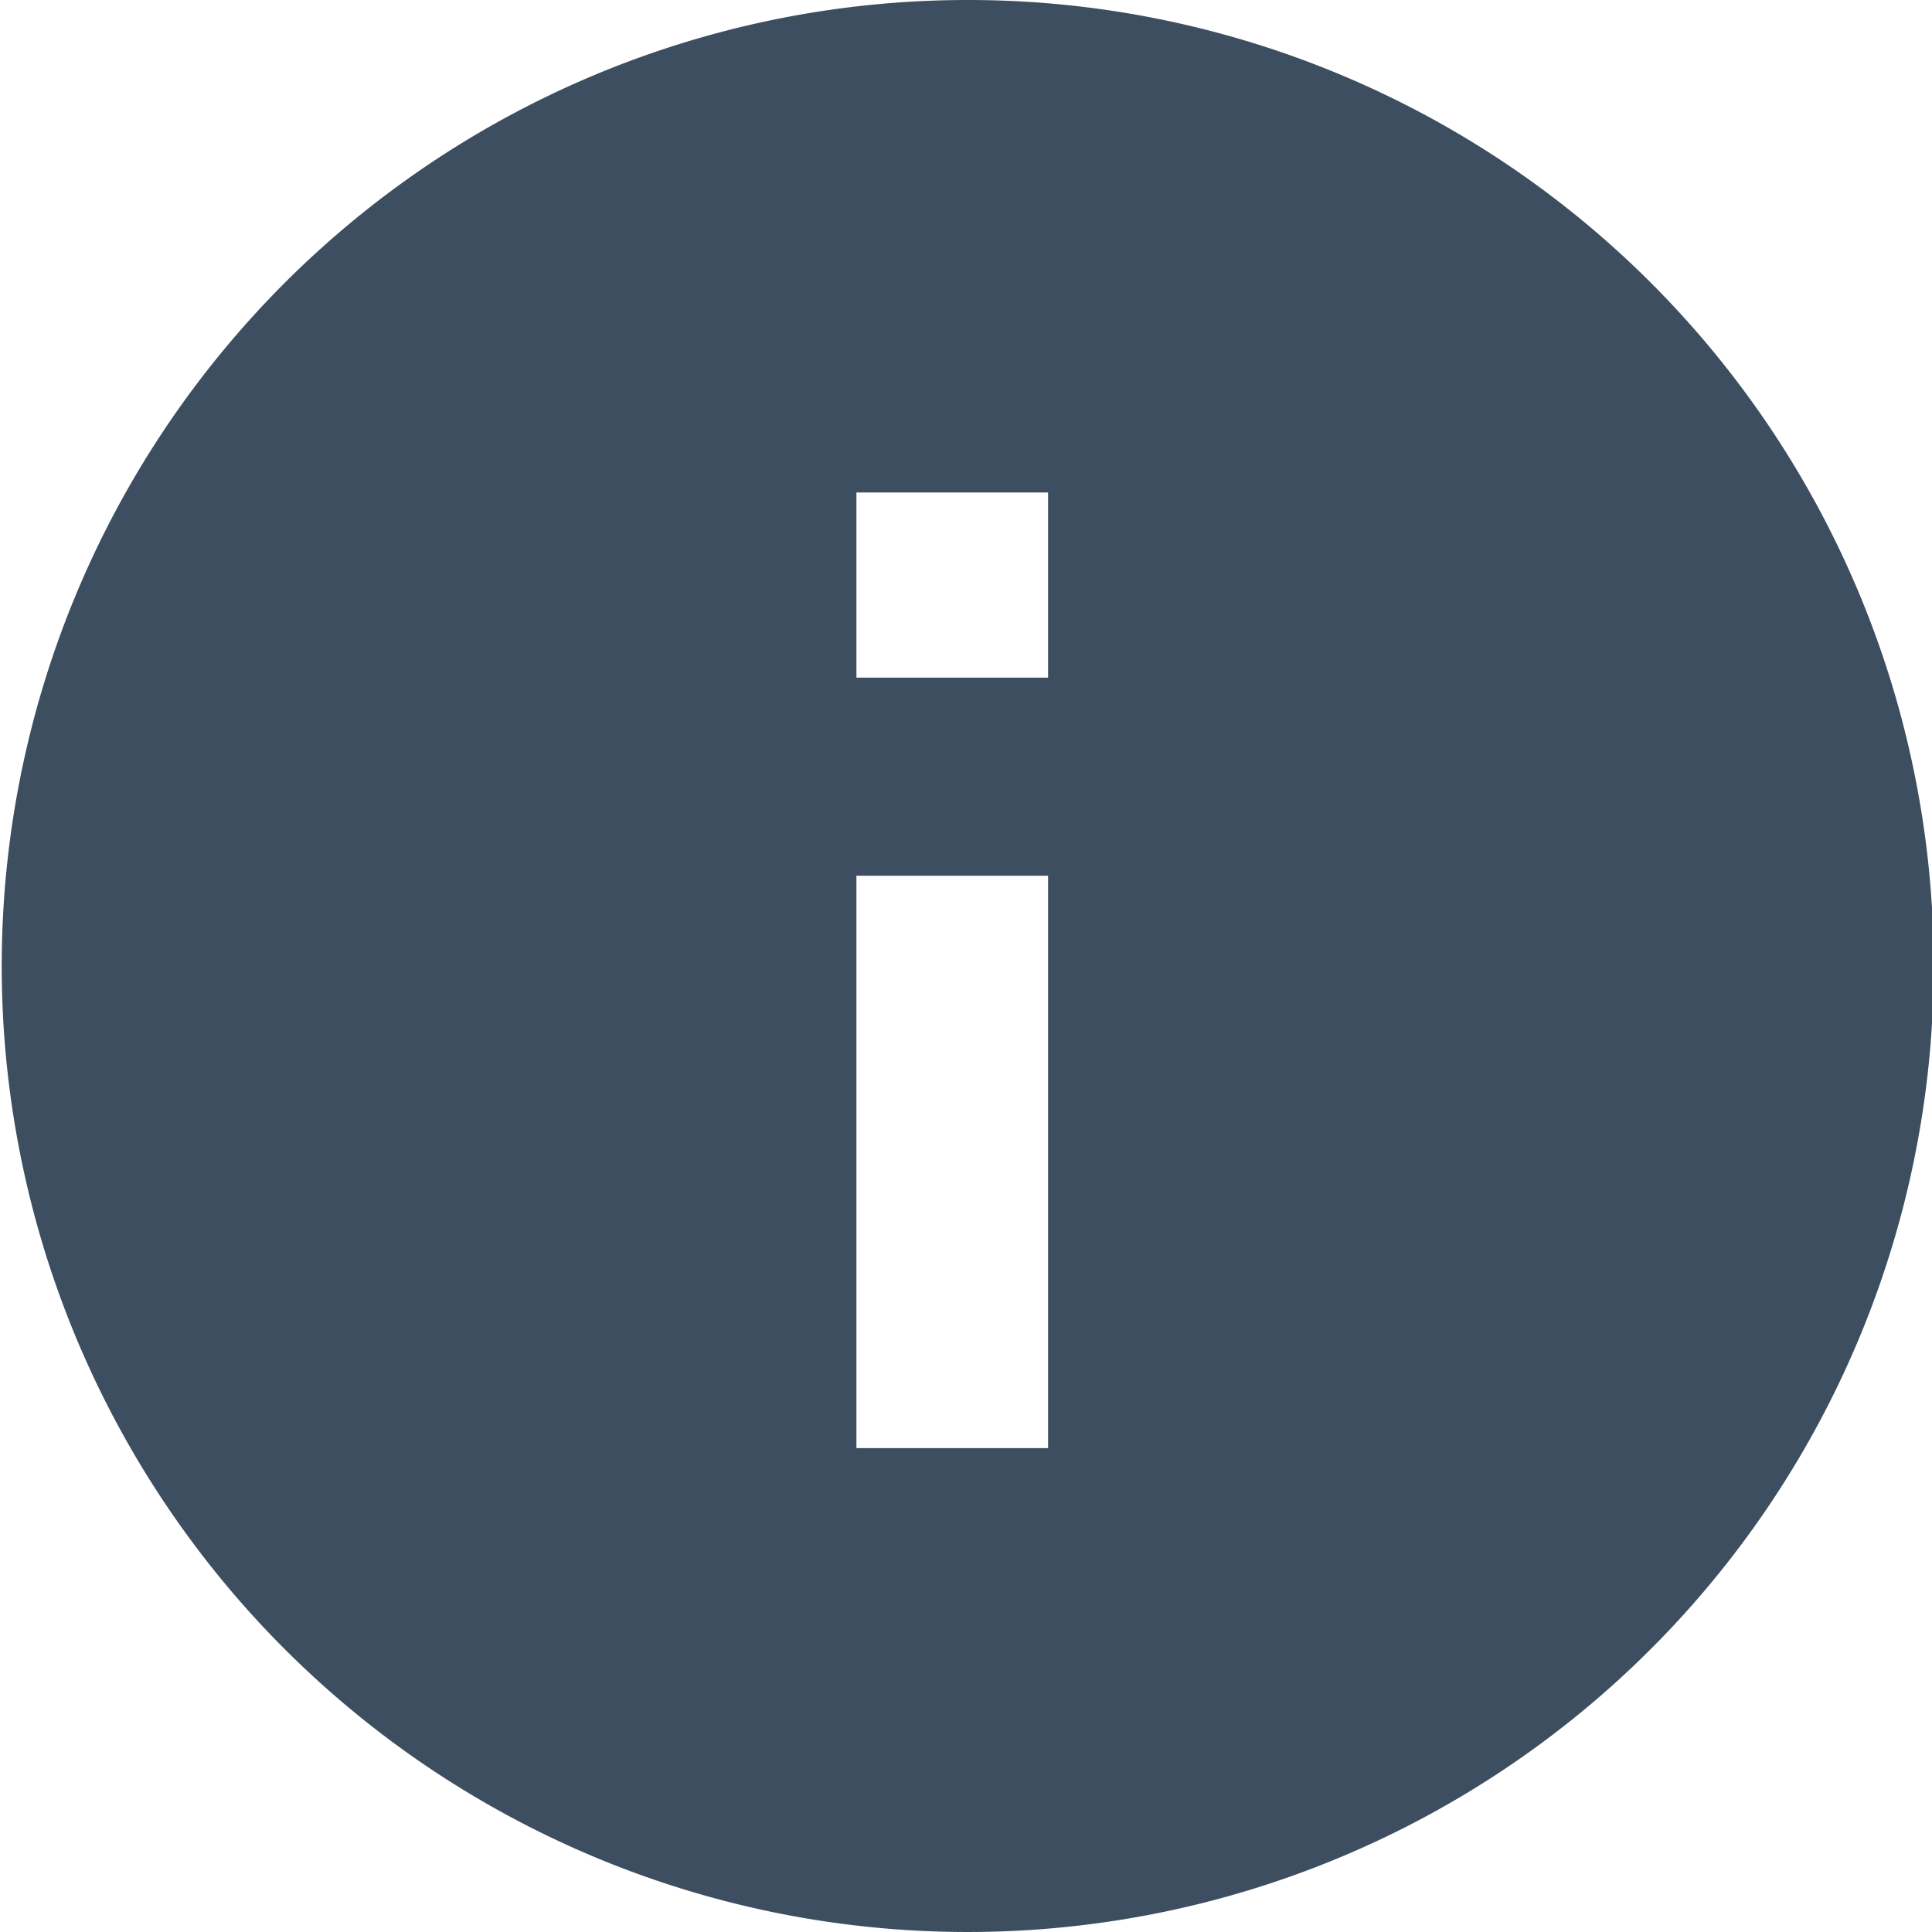 <svg xmlns="http://www.w3.org/2000/svg" viewBox="0 0 44.96 44.96"><title>info</title><path d="M22.48,0A22.48,22.48,0,1,0,45,22.48,22.47,22.47,0,0,0,22.48,0Zm1.91,33.7H19.93V20.38h4.46Zm0-17.93H19.93V11.46h4.46Z" style="fill:#3c4e5f"/></svg>